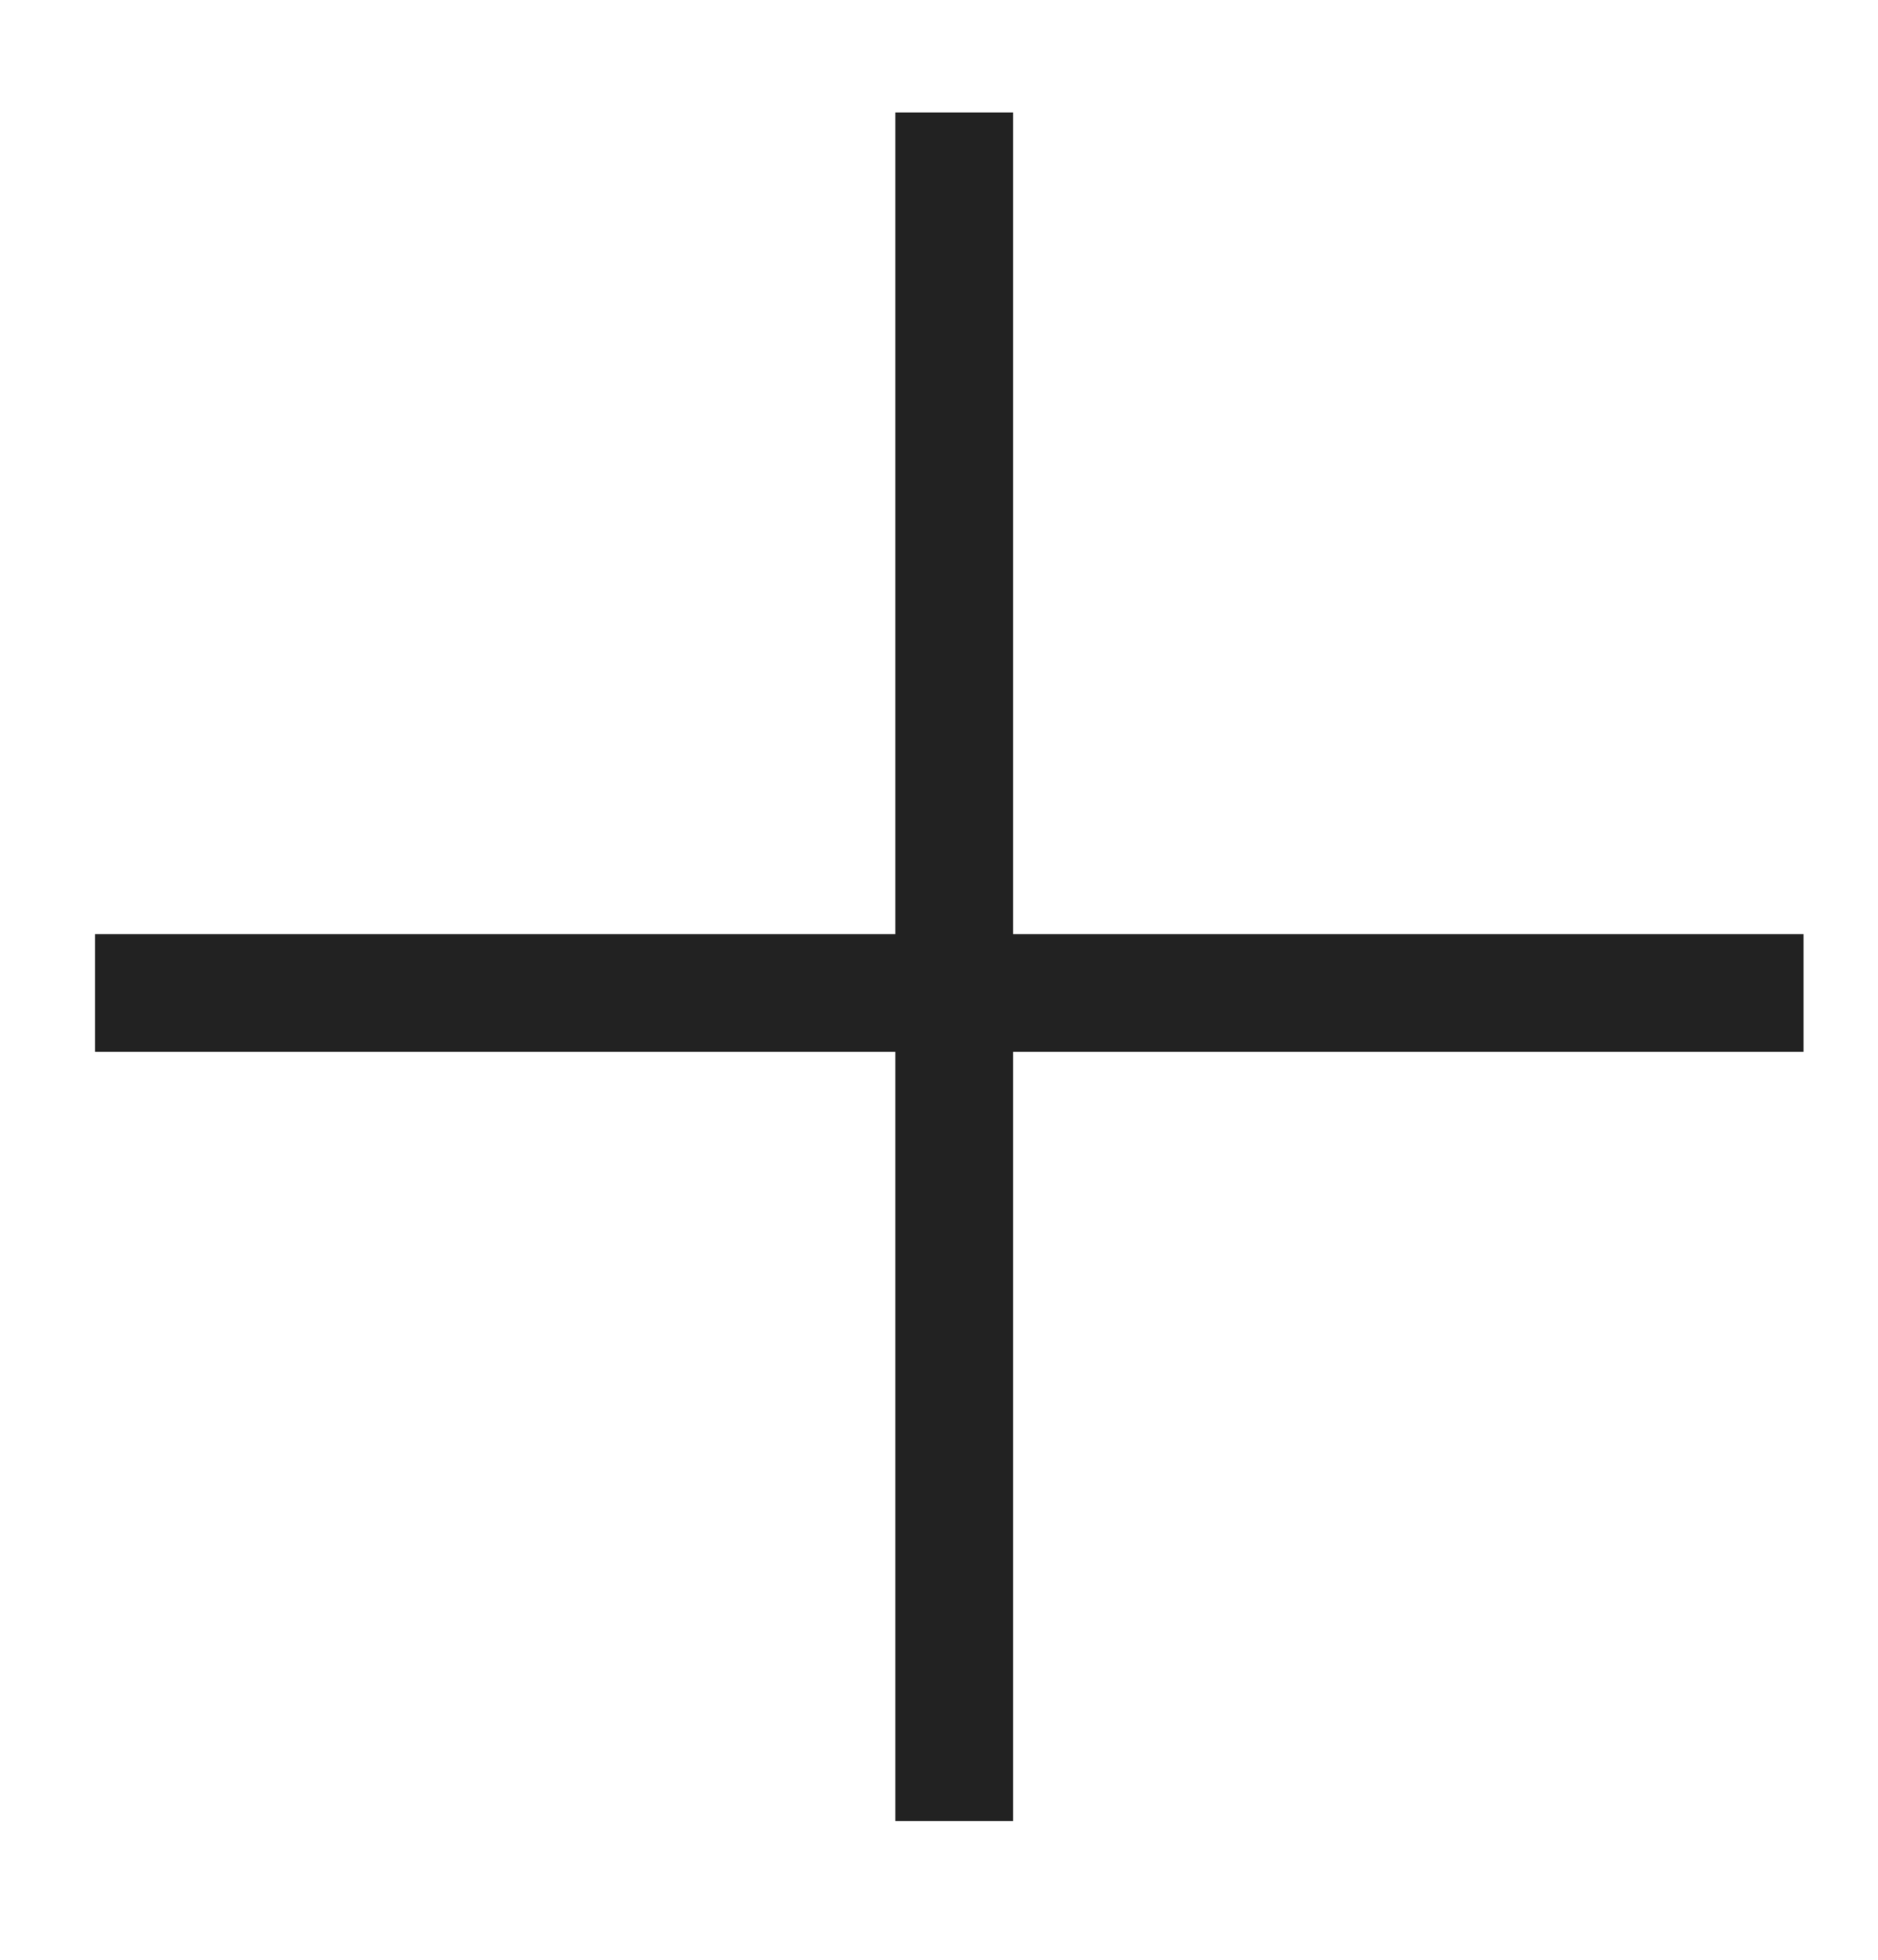 <svg width="23" height="24" viewBox="0 0 23 24" fill="none" xmlns="http://www.w3.org/2000/svg">
<g id="Group 1">
<rect id="Rectangle 53" x="12.408" y="1.377" width="20.925" height="1.443" transform="rotate(90 12.408 1.377)" fill="#222222"/>
<rect id="Rectangle 54" x="1.163" y="11.439" width="20.925" height="1.443" fill="#222222"/>
</g>
</svg>
